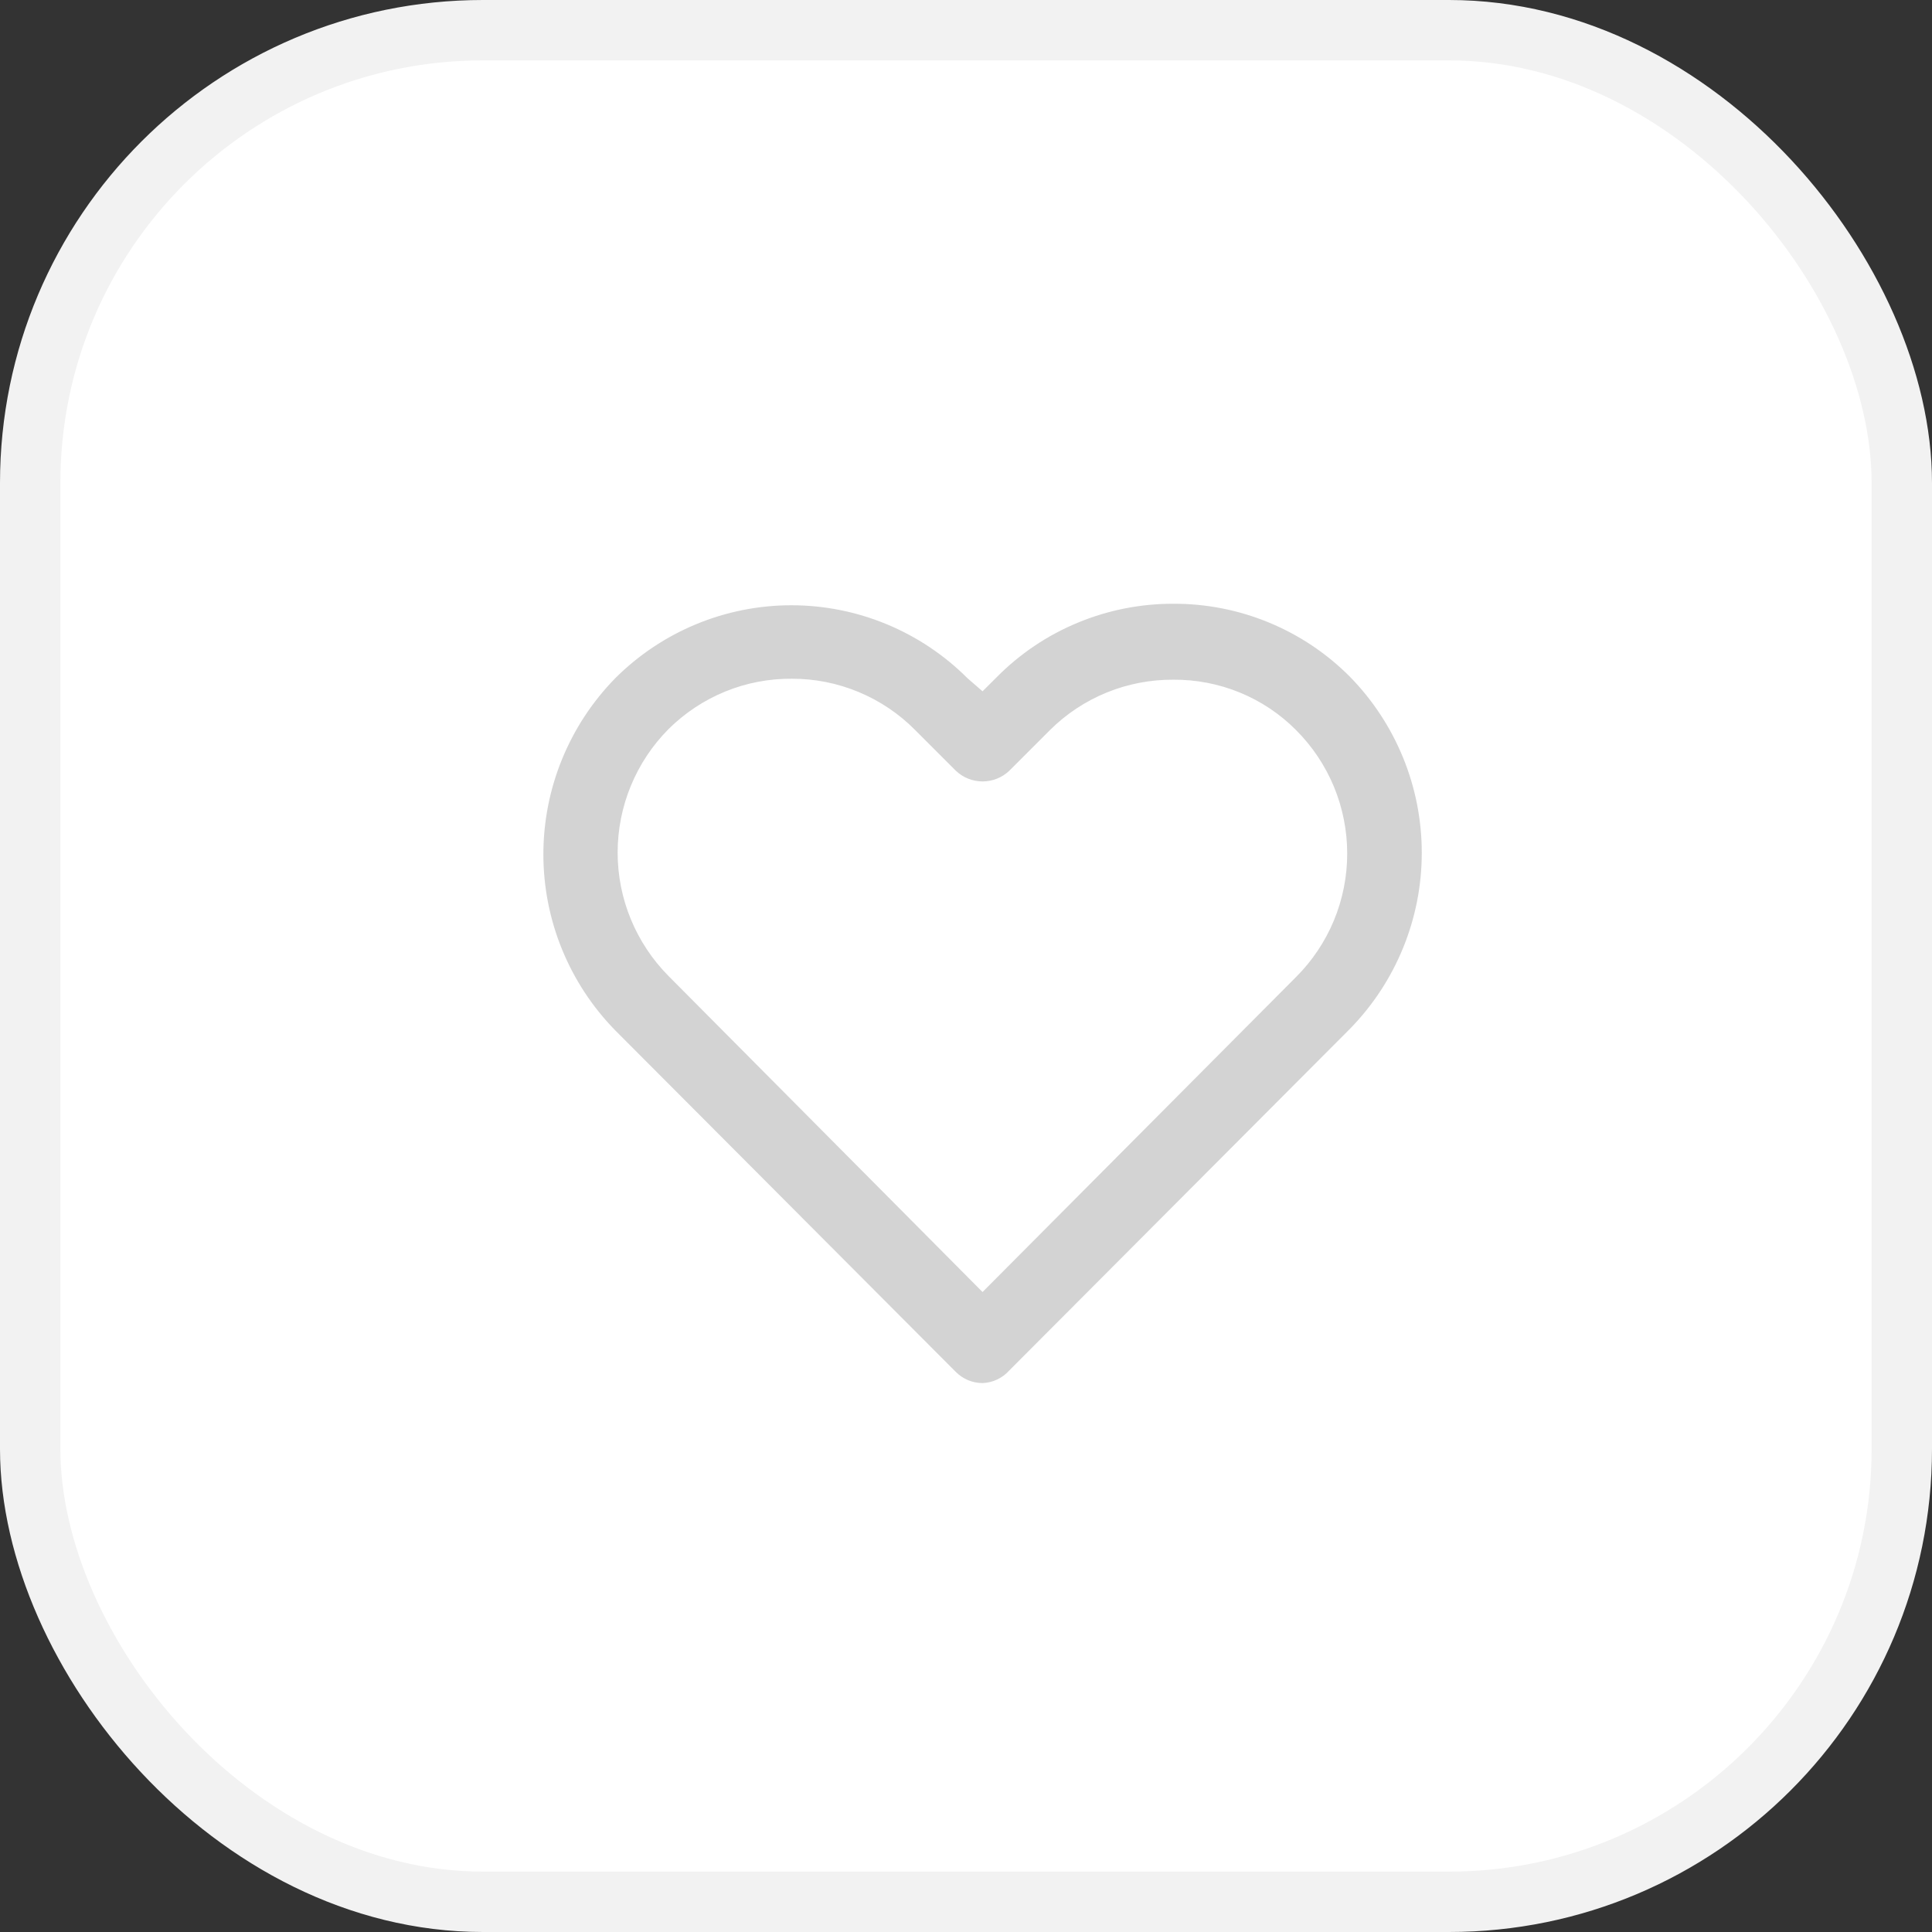 <svg width="32" height="32" viewBox="0 0 32 32" fill="none" xmlns="http://www.w3.org/2000/svg">
<rect x="0" y="0" width="32" height="32" fill="#333333" stroke="none"/>
<rect x="0.5" y="0.5" width="31" height="31" rx="7.5" fill="white" stroke="#F2F2F2"/>
<path d="M16.274 22.908C16.109 22.908 15.95 22.842 15.833 22.725L10.191 17.067C9.428 16.288 9 15.241 9 14.15C9 13.059 9.428 12.012 10.191 11.233C10.965 10.46 12.014 10.025 13.108 10.025C14.202 10.025 15.251 10.46 16.024 11.233L16.274 11.45L16.508 11.217C16.89 10.83 17.346 10.523 17.848 10.315C18.35 10.106 18.889 9.999 19.433 10C19.976 9.998 20.514 10.103 21.017 10.311C21.519 10.518 21.975 10.823 22.358 11.208C23.121 11.987 23.549 13.034 23.549 14.125C23.549 15.216 23.121 16.263 22.358 17.042L16.716 22.7C16.66 22.763 16.592 22.813 16.516 22.849C16.441 22.885 16.358 22.905 16.274 22.908ZM13.116 11.242C12.738 11.239 12.362 11.311 12.012 11.454C11.662 11.597 11.343 11.808 11.074 12.075C10.534 12.618 10.23 13.354 10.23 14.121C10.23 14.888 10.534 15.623 11.074 16.167L16.274 21.4L21.466 16.183C21.735 15.915 21.948 15.596 22.094 15.245C22.239 14.894 22.314 14.518 22.314 14.137C22.314 13.758 22.239 13.381 22.094 13.03C21.948 12.679 21.735 12.36 21.466 12.092C21.2 11.824 20.883 11.613 20.534 11.47C20.184 11.327 19.81 11.255 19.433 11.258C19.054 11.256 18.679 11.328 18.329 11.471C17.978 11.614 17.66 11.825 17.391 12.092L16.716 12.767C16.597 12.88 16.439 12.943 16.274 12.943C16.11 12.943 15.952 12.88 15.833 12.767L15.158 12.092C14.891 11.822 14.573 11.608 14.222 11.462C13.872 11.316 13.496 11.241 13.116 11.242Z" fill="#D3D3D3"/>
</svg>
